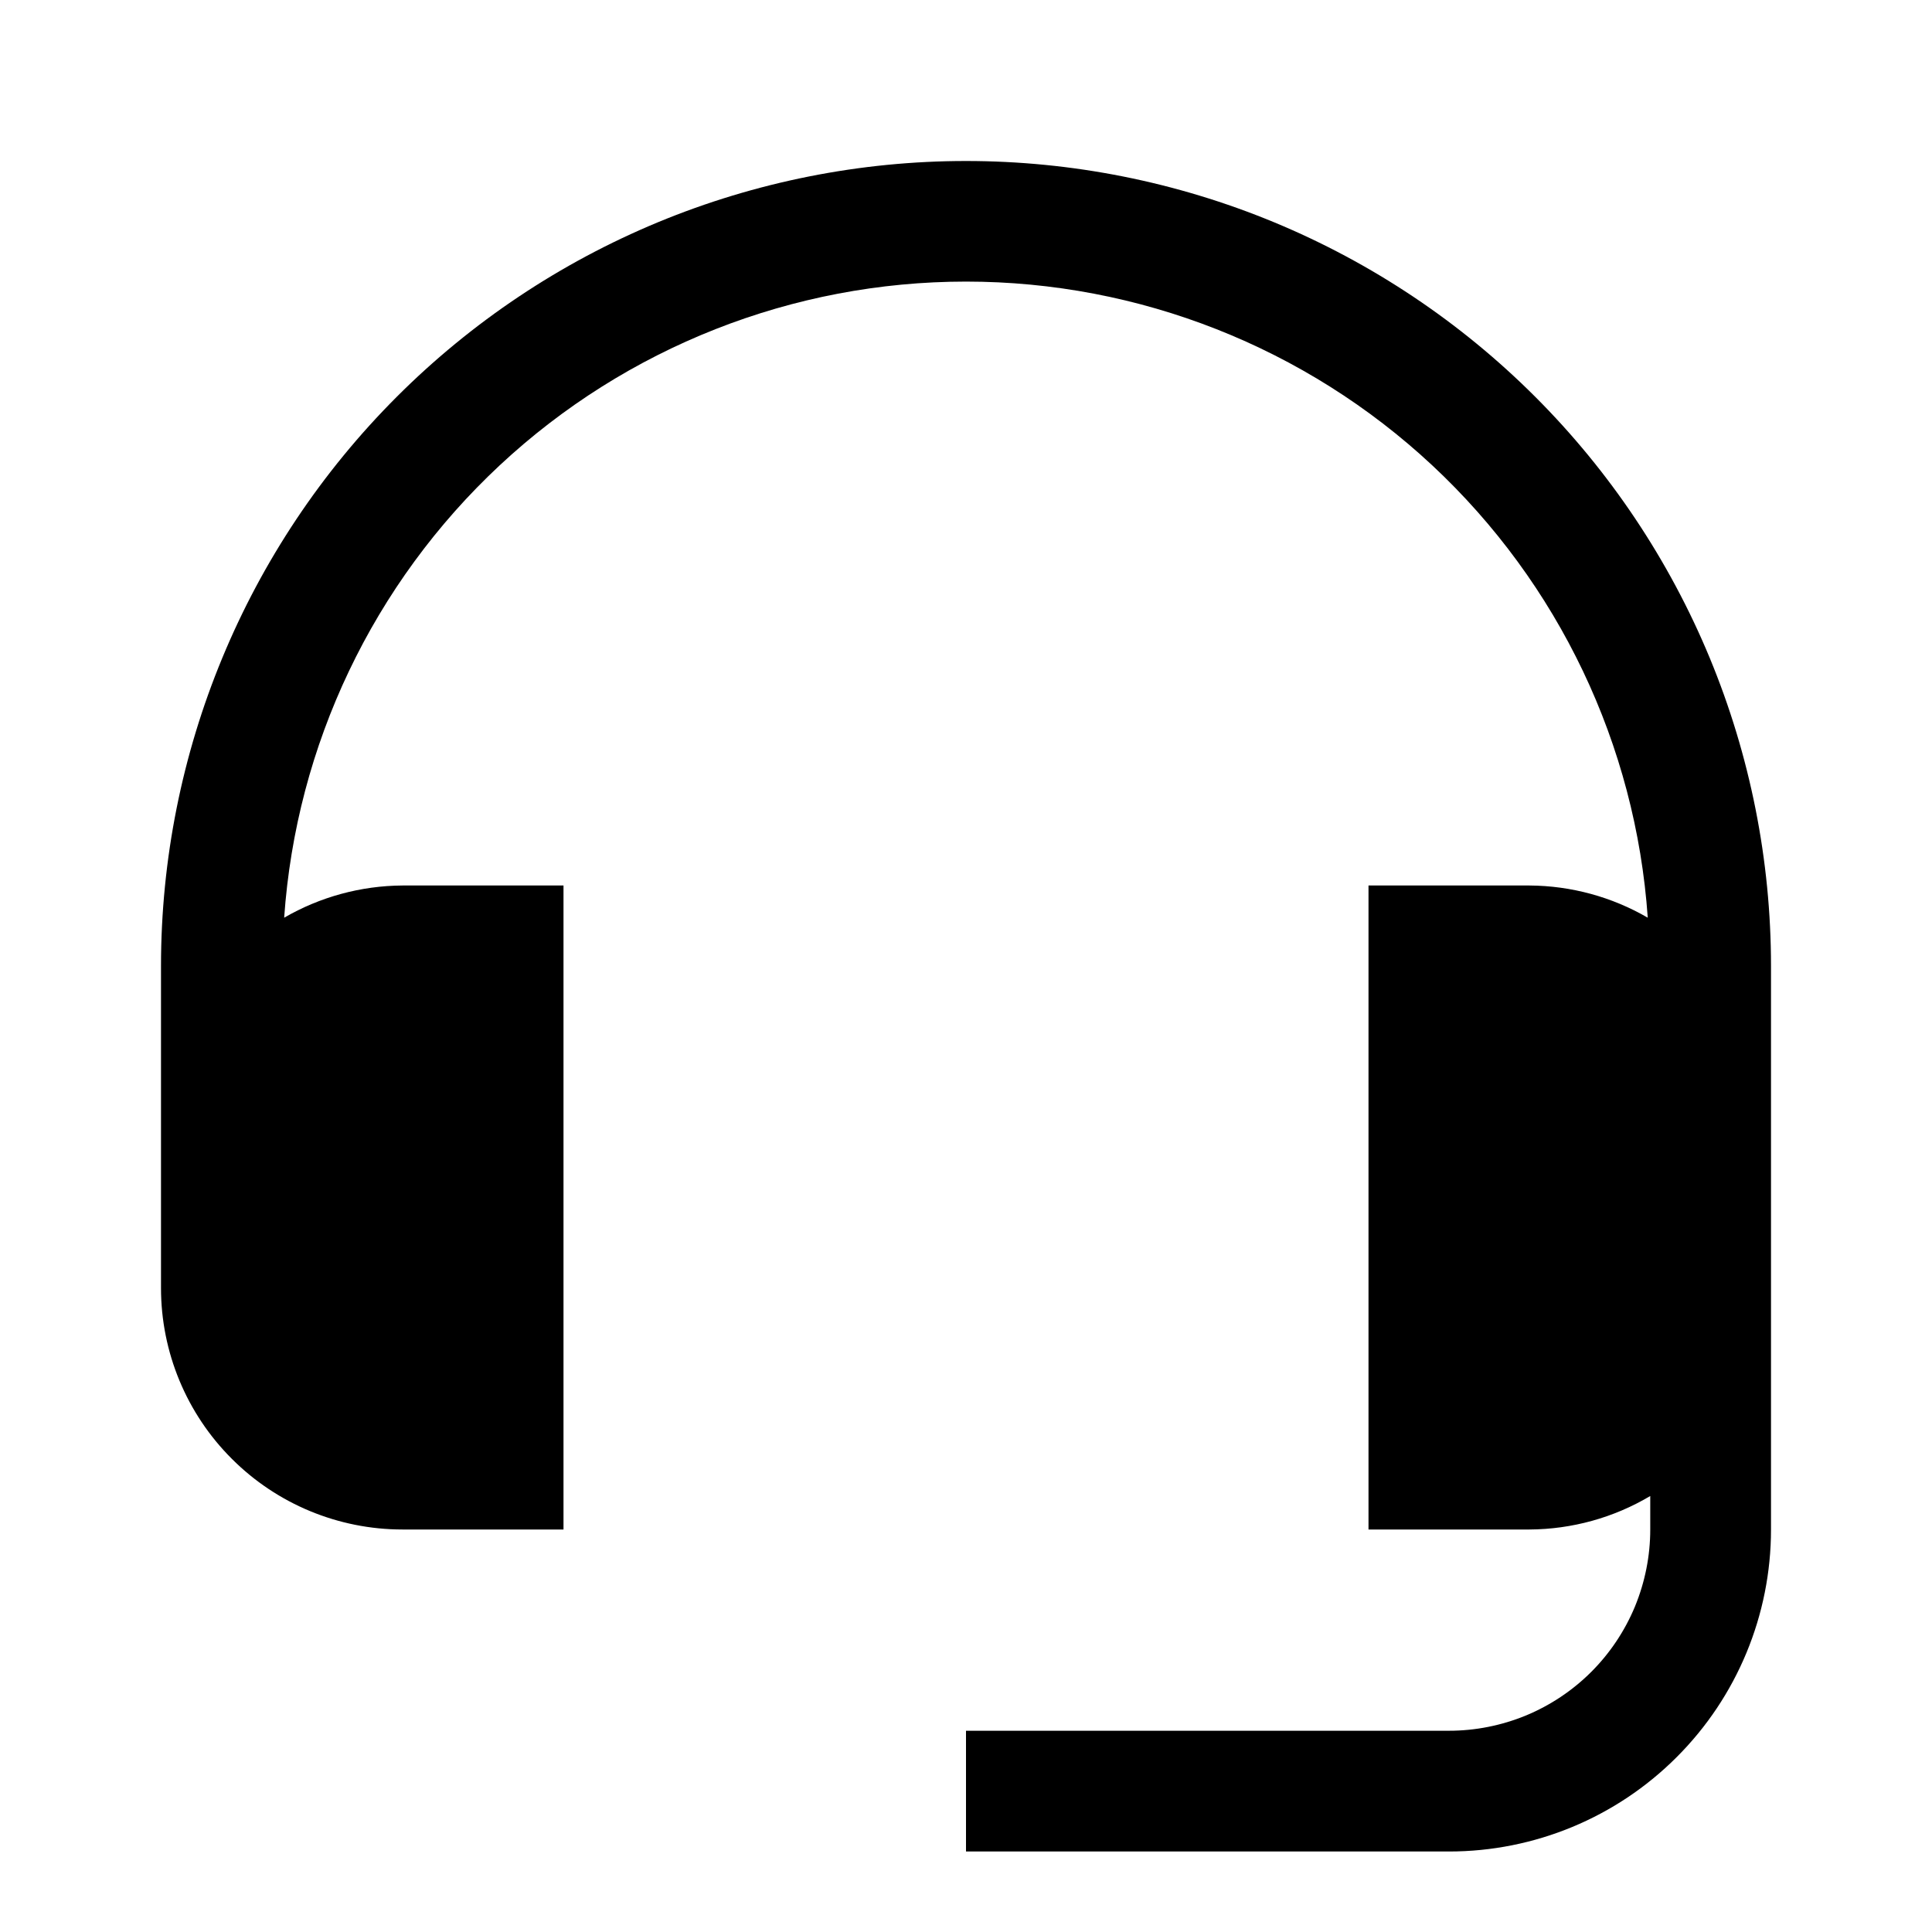 <svg width="24" height="24" viewBox="0 0 24 24" fill="none" xmlns="http://www.w3.org/2000/svg">
<path d="M12 2C10.687 2 9.386 2.259 8.173 2.761C6.96 3.264 5.858 4 4.929 4.929C3.054 6.804 2 9.348 2 12V16C2 16.796 2.316 17.559 2.879 18.121C3.441 18.684 4.204 19 5 19H7V11H5C4.484 11.003 3.977 11.141 3.53 11.4C3.679 9.255 4.636 7.247 6.208 5.78C7.78 4.314 9.85 3.498 12 3.498C14.149 3.498 16.219 4.314 17.791 5.78C19.363 7.247 20.32 9.255 20.469 11.4C20.023 11.141 19.516 11.003 19 11H17V19H19C19.528 18.997 20.046 18.854 20.5 18.584V19C20.5 19.328 20.435 19.653 20.31 19.957C20.184 20.26 20 20.536 19.768 20.768C19.536 21 19.26 21.184 18.957 21.31C18.653 21.435 18.328 21.5 18 21.5H12V23H18C19.061 23 20.078 22.579 20.828 21.828C21.579 21.078 22 20.061 22 19V12C22 10.687 21.741 9.386 21.239 8.173C20.736 6.96 20 5.858 19.071 4.929C18.142 4 17.04 3.264 15.827 2.761C14.614 2.259 13.313 2 12 2Z" fill="black"/>
</svg>
